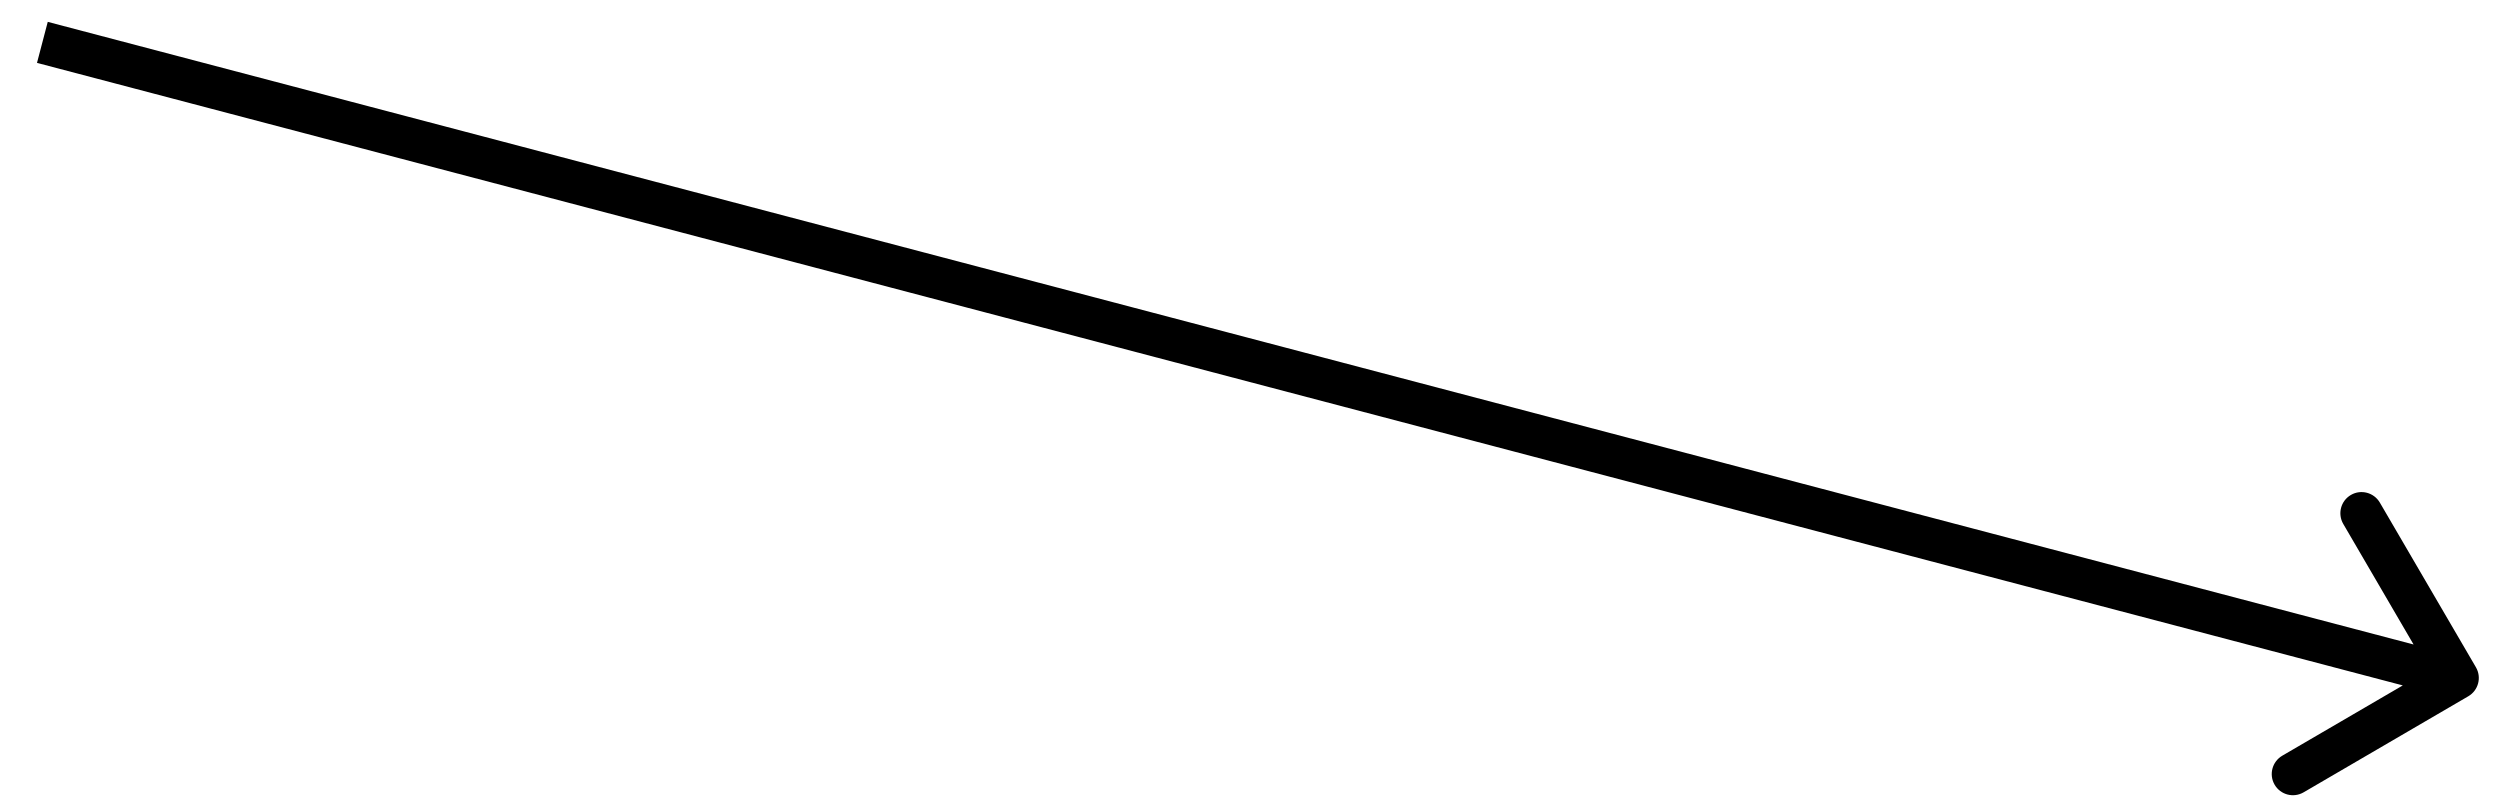 <svg width="59" height="19" viewBox="0 0 59 19" fill="none" xmlns="http://www.w3.org/2000/svg">
<path d="M58.252 16.432C58.49 16.293 58.571 15.987 58.432 15.748L56.164 11.861C56.025 11.623 55.719 11.542 55.481 11.681C55.242 11.82 55.162 12.126 55.301 12.365L57.316 15.82L53.861 17.835C53.623 17.975 53.542 18.281 53.681 18.519C53.82 18.758 54.126 18.838 54.365 18.699L58.252 16.432ZM0.873 1.484L57.873 16.483L58.127 15.517L1.127 0.516L0.873 1.484Z" fill="black"/>
</svg>
